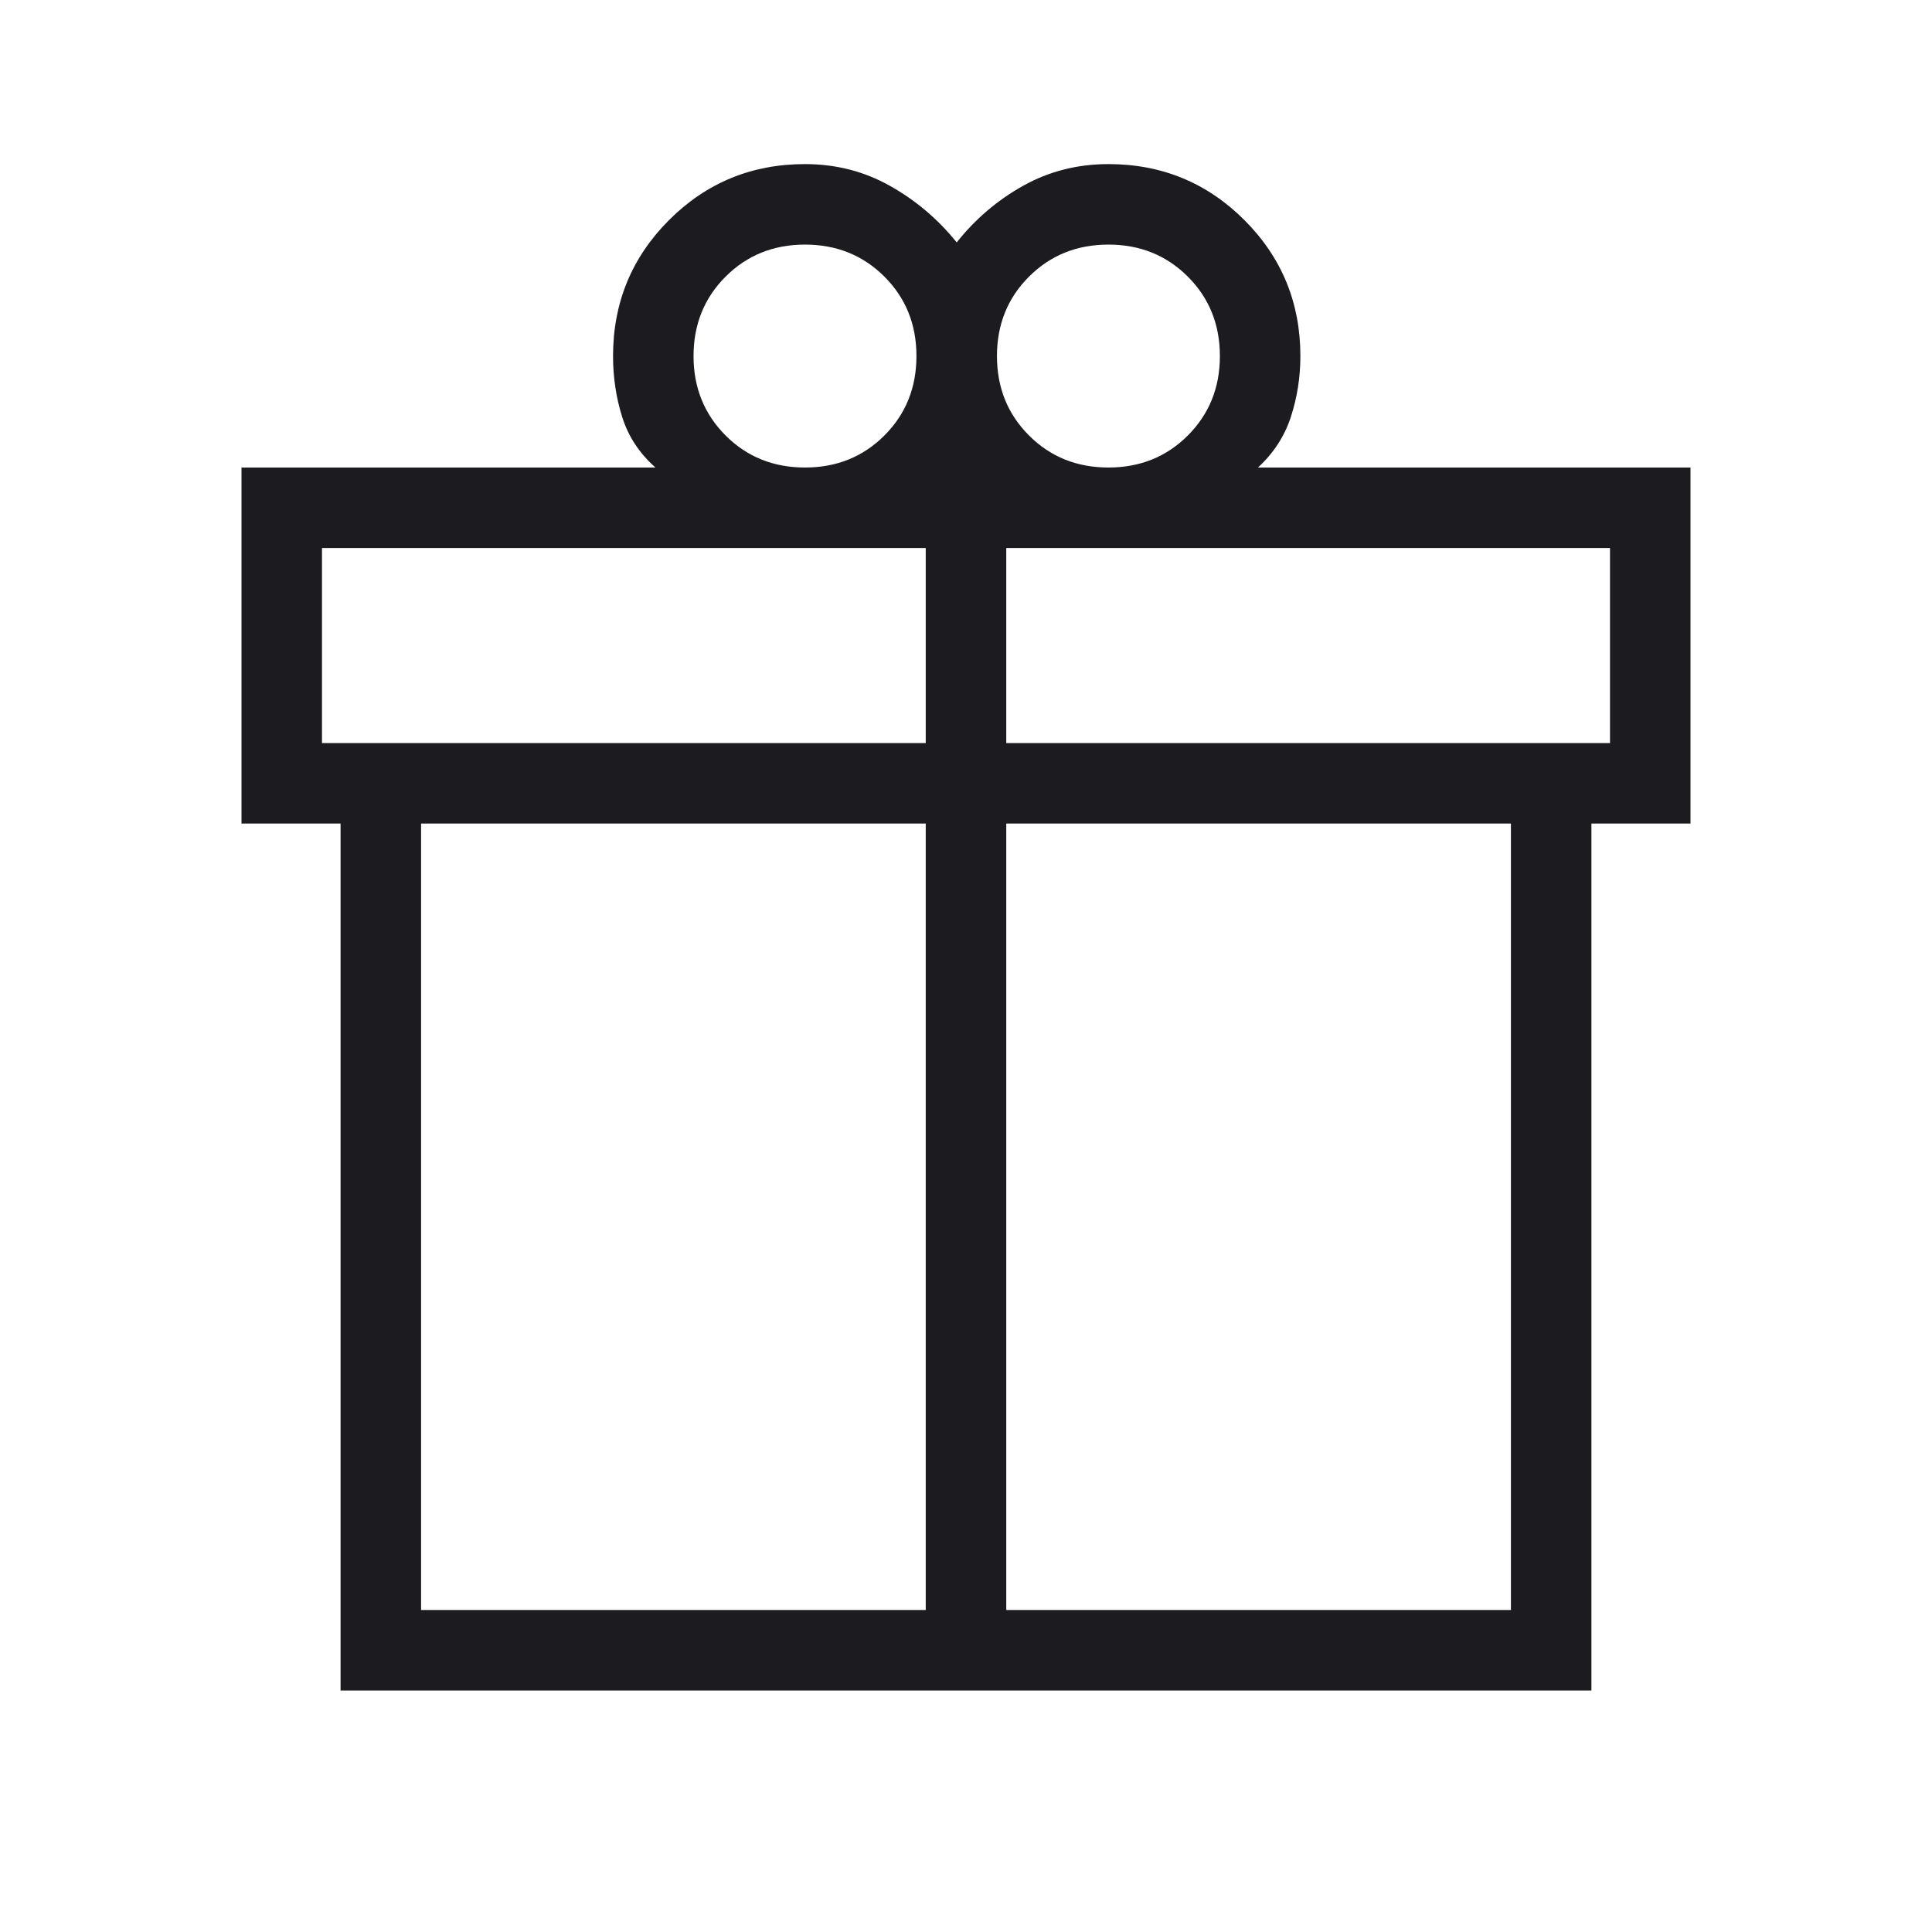 <svg width="80" height="80" viewBox="0 0 80 80" fill="none" xmlns="http://www.w3.org/2000/svg">
<mask id="mask0_34_634" style="mask-type:alpha" maskUnits="userSpaceOnUse" x="0" y="0" width="80" height="80">
<rect width="80" height="80" fill="#D9D9D9"/>
</mask>
<g mask="url(#mask0_34_634)">
<path d="M14.102 70V34.102H10V19.359H27.141C26.479 18.774 26.02 18.079 25.766 17.275C25.512 16.472 25.385 15.628 25.385 14.743C25.385 12.536 26.158 10.659 27.703 9.113C29.249 7.568 31.126 6.795 33.333 6.795C34.611 6.795 35.784 7.095 36.852 7.696C37.921 8.296 38.842 9.077 39.615 10.038C40.389 9.064 41.31 8.28 42.378 7.686C43.447 7.092 44.62 6.795 45.898 6.795C48.105 6.795 49.982 7.568 51.528 9.113C53.073 10.659 53.846 12.536 53.846 14.743C53.846 15.611 53.716 16.448 53.455 17.253C53.194 18.059 52.739 18.761 52.09 19.359H70V34.102H65.897V70H14.102ZM45.898 10.128C44.59 10.128 43.494 10.571 42.609 11.455C41.724 12.339 41.282 13.436 41.282 14.743C41.282 16.051 41.724 17.147 42.609 18.032C43.494 18.917 44.59 19.359 45.898 19.359C47.205 19.359 48.301 18.917 49.186 18.032C50.07 17.147 50.513 16.051 50.513 14.743C50.513 13.436 50.07 12.339 49.186 11.455C48.301 10.571 47.205 10.128 45.898 10.128ZM28.718 14.743C28.718 16.051 29.161 17.147 30.045 18.032C30.929 18.917 32.026 19.359 33.333 19.359C34.641 19.359 35.737 18.917 36.622 18.032C37.506 17.147 37.948 16.051 37.948 14.743C37.948 13.436 37.506 12.339 36.622 11.455C35.737 10.571 34.641 10.128 33.333 10.128C32.026 10.128 30.929 10.571 30.045 11.455C29.161 12.339 28.718 13.436 28.718 14.743ZM13.333 22.692V30.769H38.333V22.692H13.333ZM38.333 66.667V34.102H17.436V66.667H38.333ZM41.667 66.667H62.564V34.102H41.667V66.667ZM66.667 30.769V22.692H41.667V30.769H66.667Z" fill="#1C1B1F"/>
</g>
</svg>
